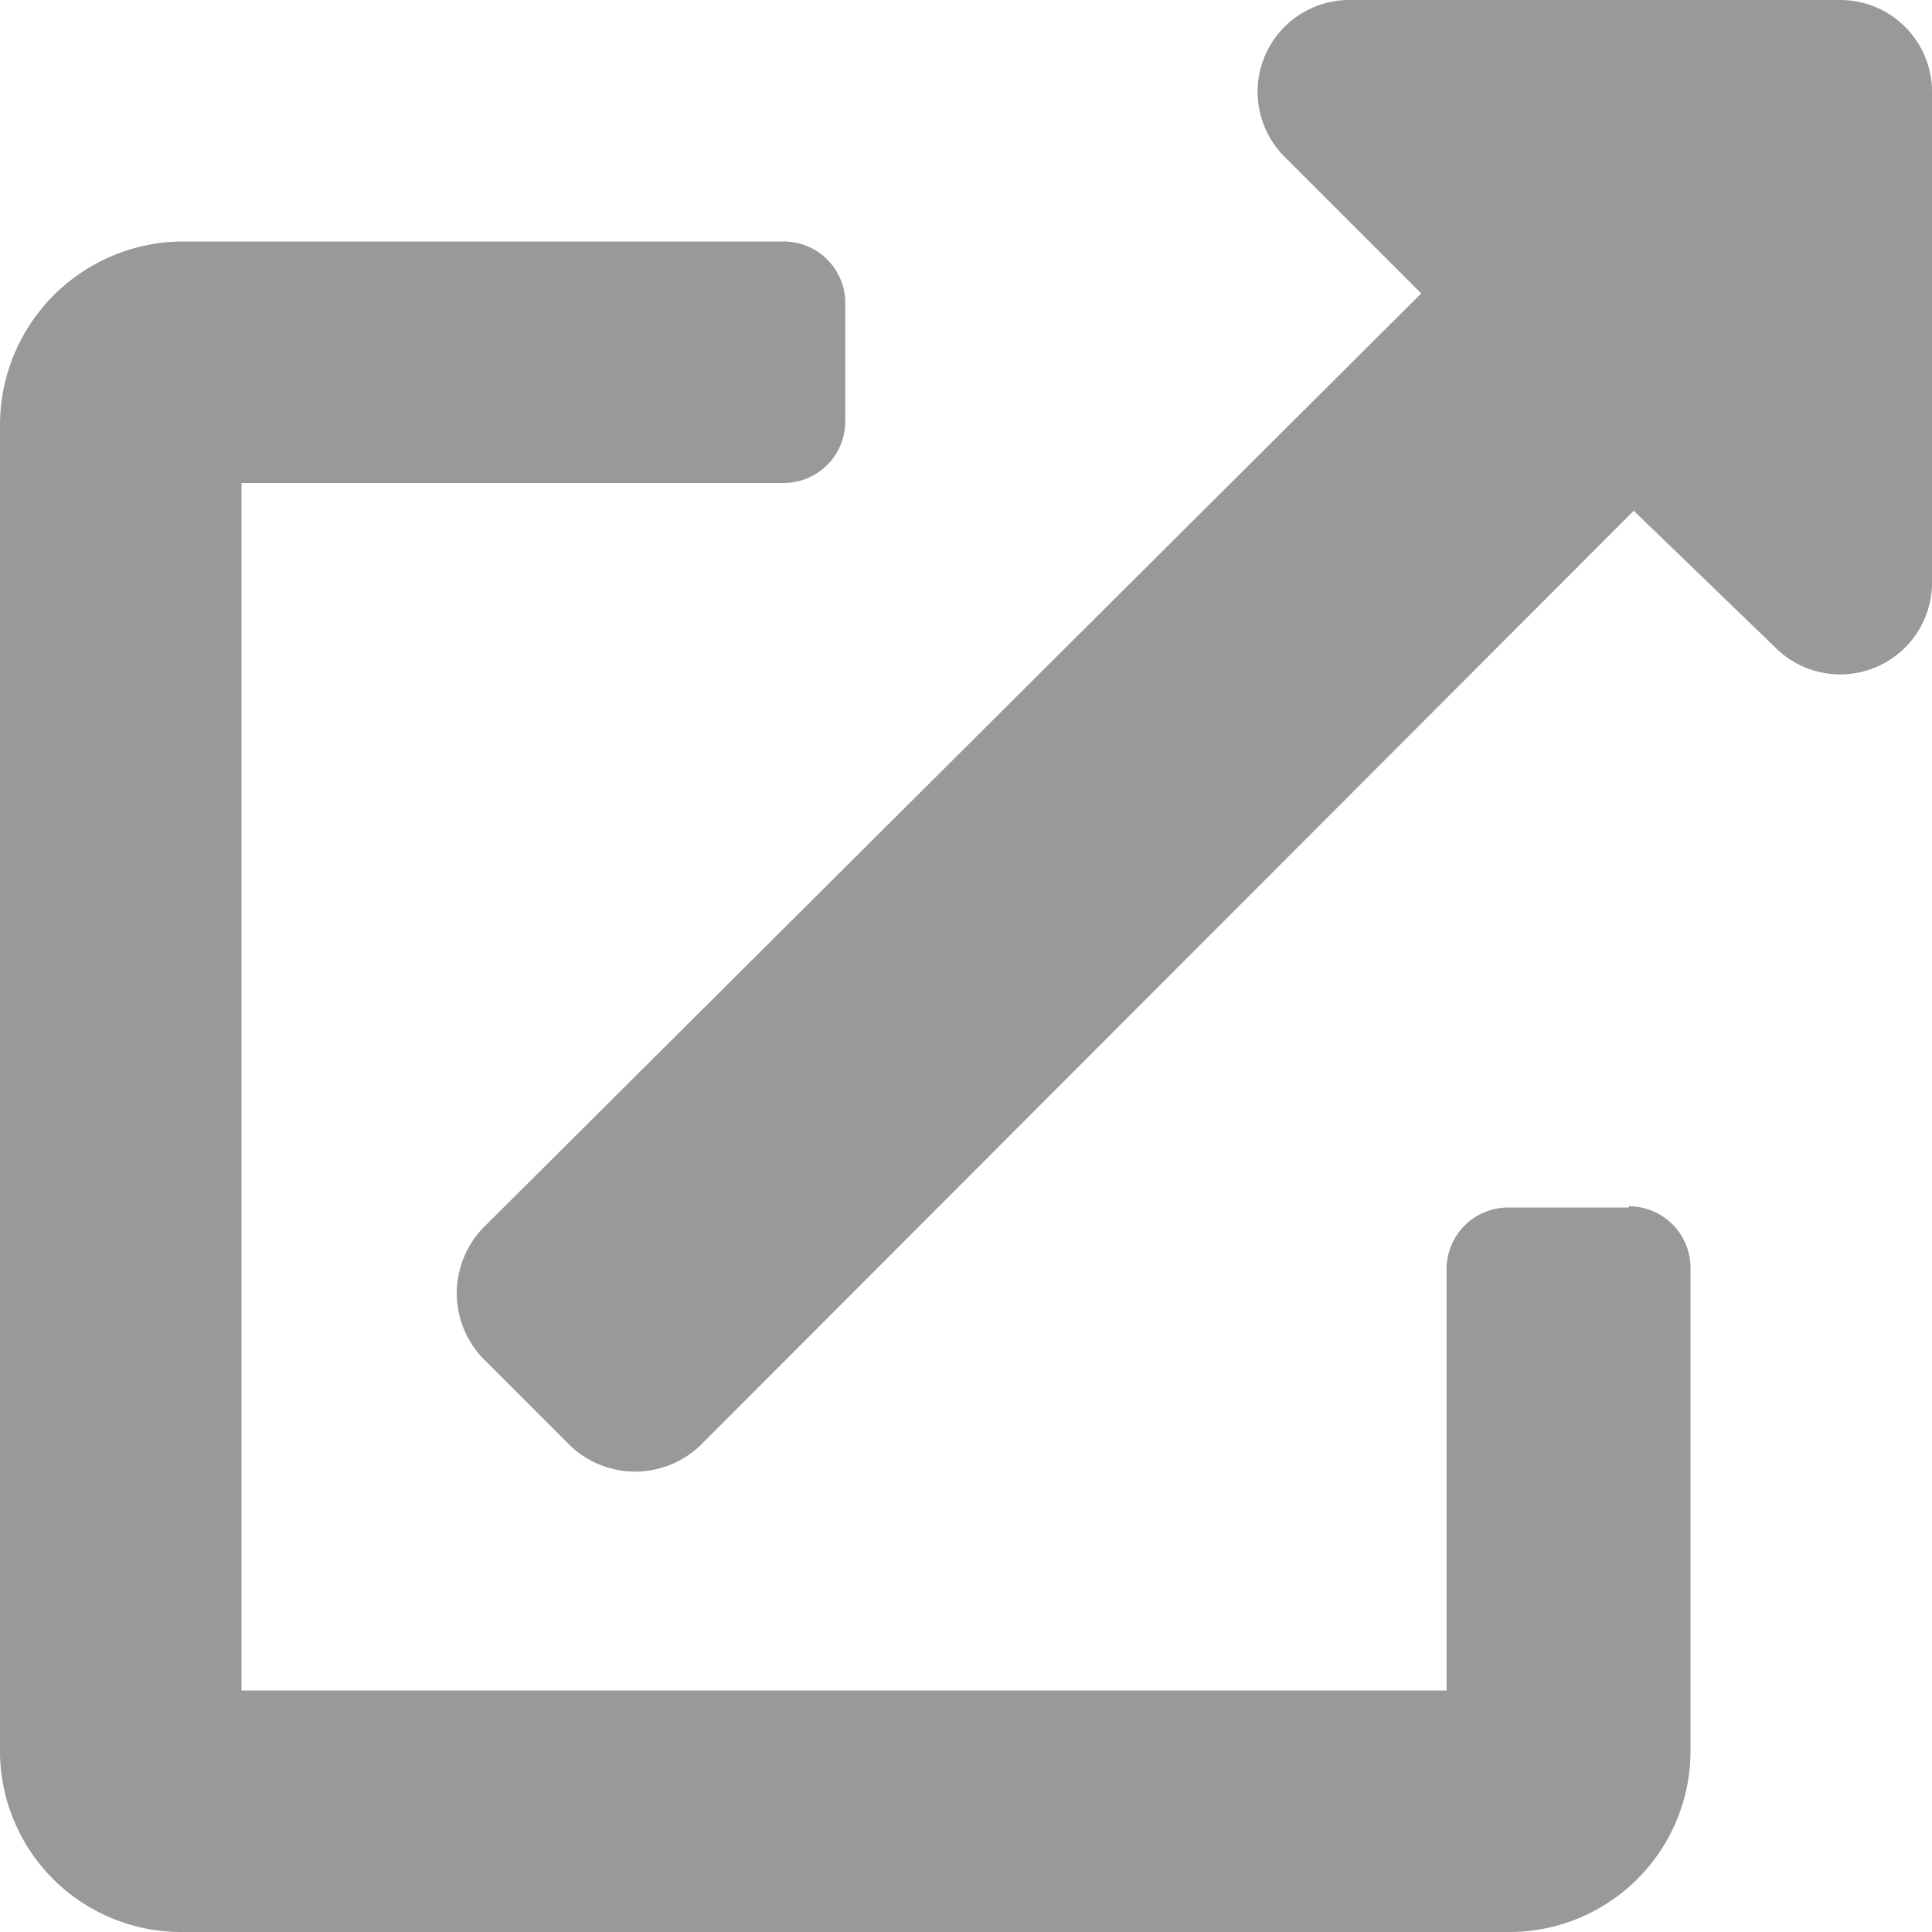 <svg xmlns="http://www.w3.org/2000/svg" xmlns:xlink="http://www.w3.org/1999/xlink" width="16" height="16" viewBox="0 0 16 16"><defs><clipPath id="clip-path" transform="translate(0)"><rect width="16" height="16" fill="none"/></clipPath></defs><g id="Layer_2" data-name="Layer 2"><g id="Layer_2-2" data-name="Layer 2"><g id="extlink"><g clip-path="url(#clip-path)"><g clip-path="url(#clip-path)"><path d="M13.49,10h-1a.51.51,0,0,0-.51.51V14H2V4H6.49A.51.51,0,0,0,7,3.49v-1A.51.51,0,0,0,6.49,2h-5A1.52,1.52,0,0,0,0,3.52v11A1.5,1.5,0,0,0,1.5,16h11A1.5,1.5,0,0,0,14,14.5v-4a.51.51,0,0,0-.51-.51M15.24,0H11.18a.76.76,0,0,0-.54,1.3l1.13,1.13L4,10.17a.78.78,0,0,0,0,1.08H4l.72.72a.78.78,0,0,0,1.08,0h0l7.73-7.74L14.7,5.36A.76.76,0,0,0,16,4.82V.76A.76.76,0,0,0,15.24,0" transform="translate(0)" fill="#999"/></g></g></g></g></g></svg>